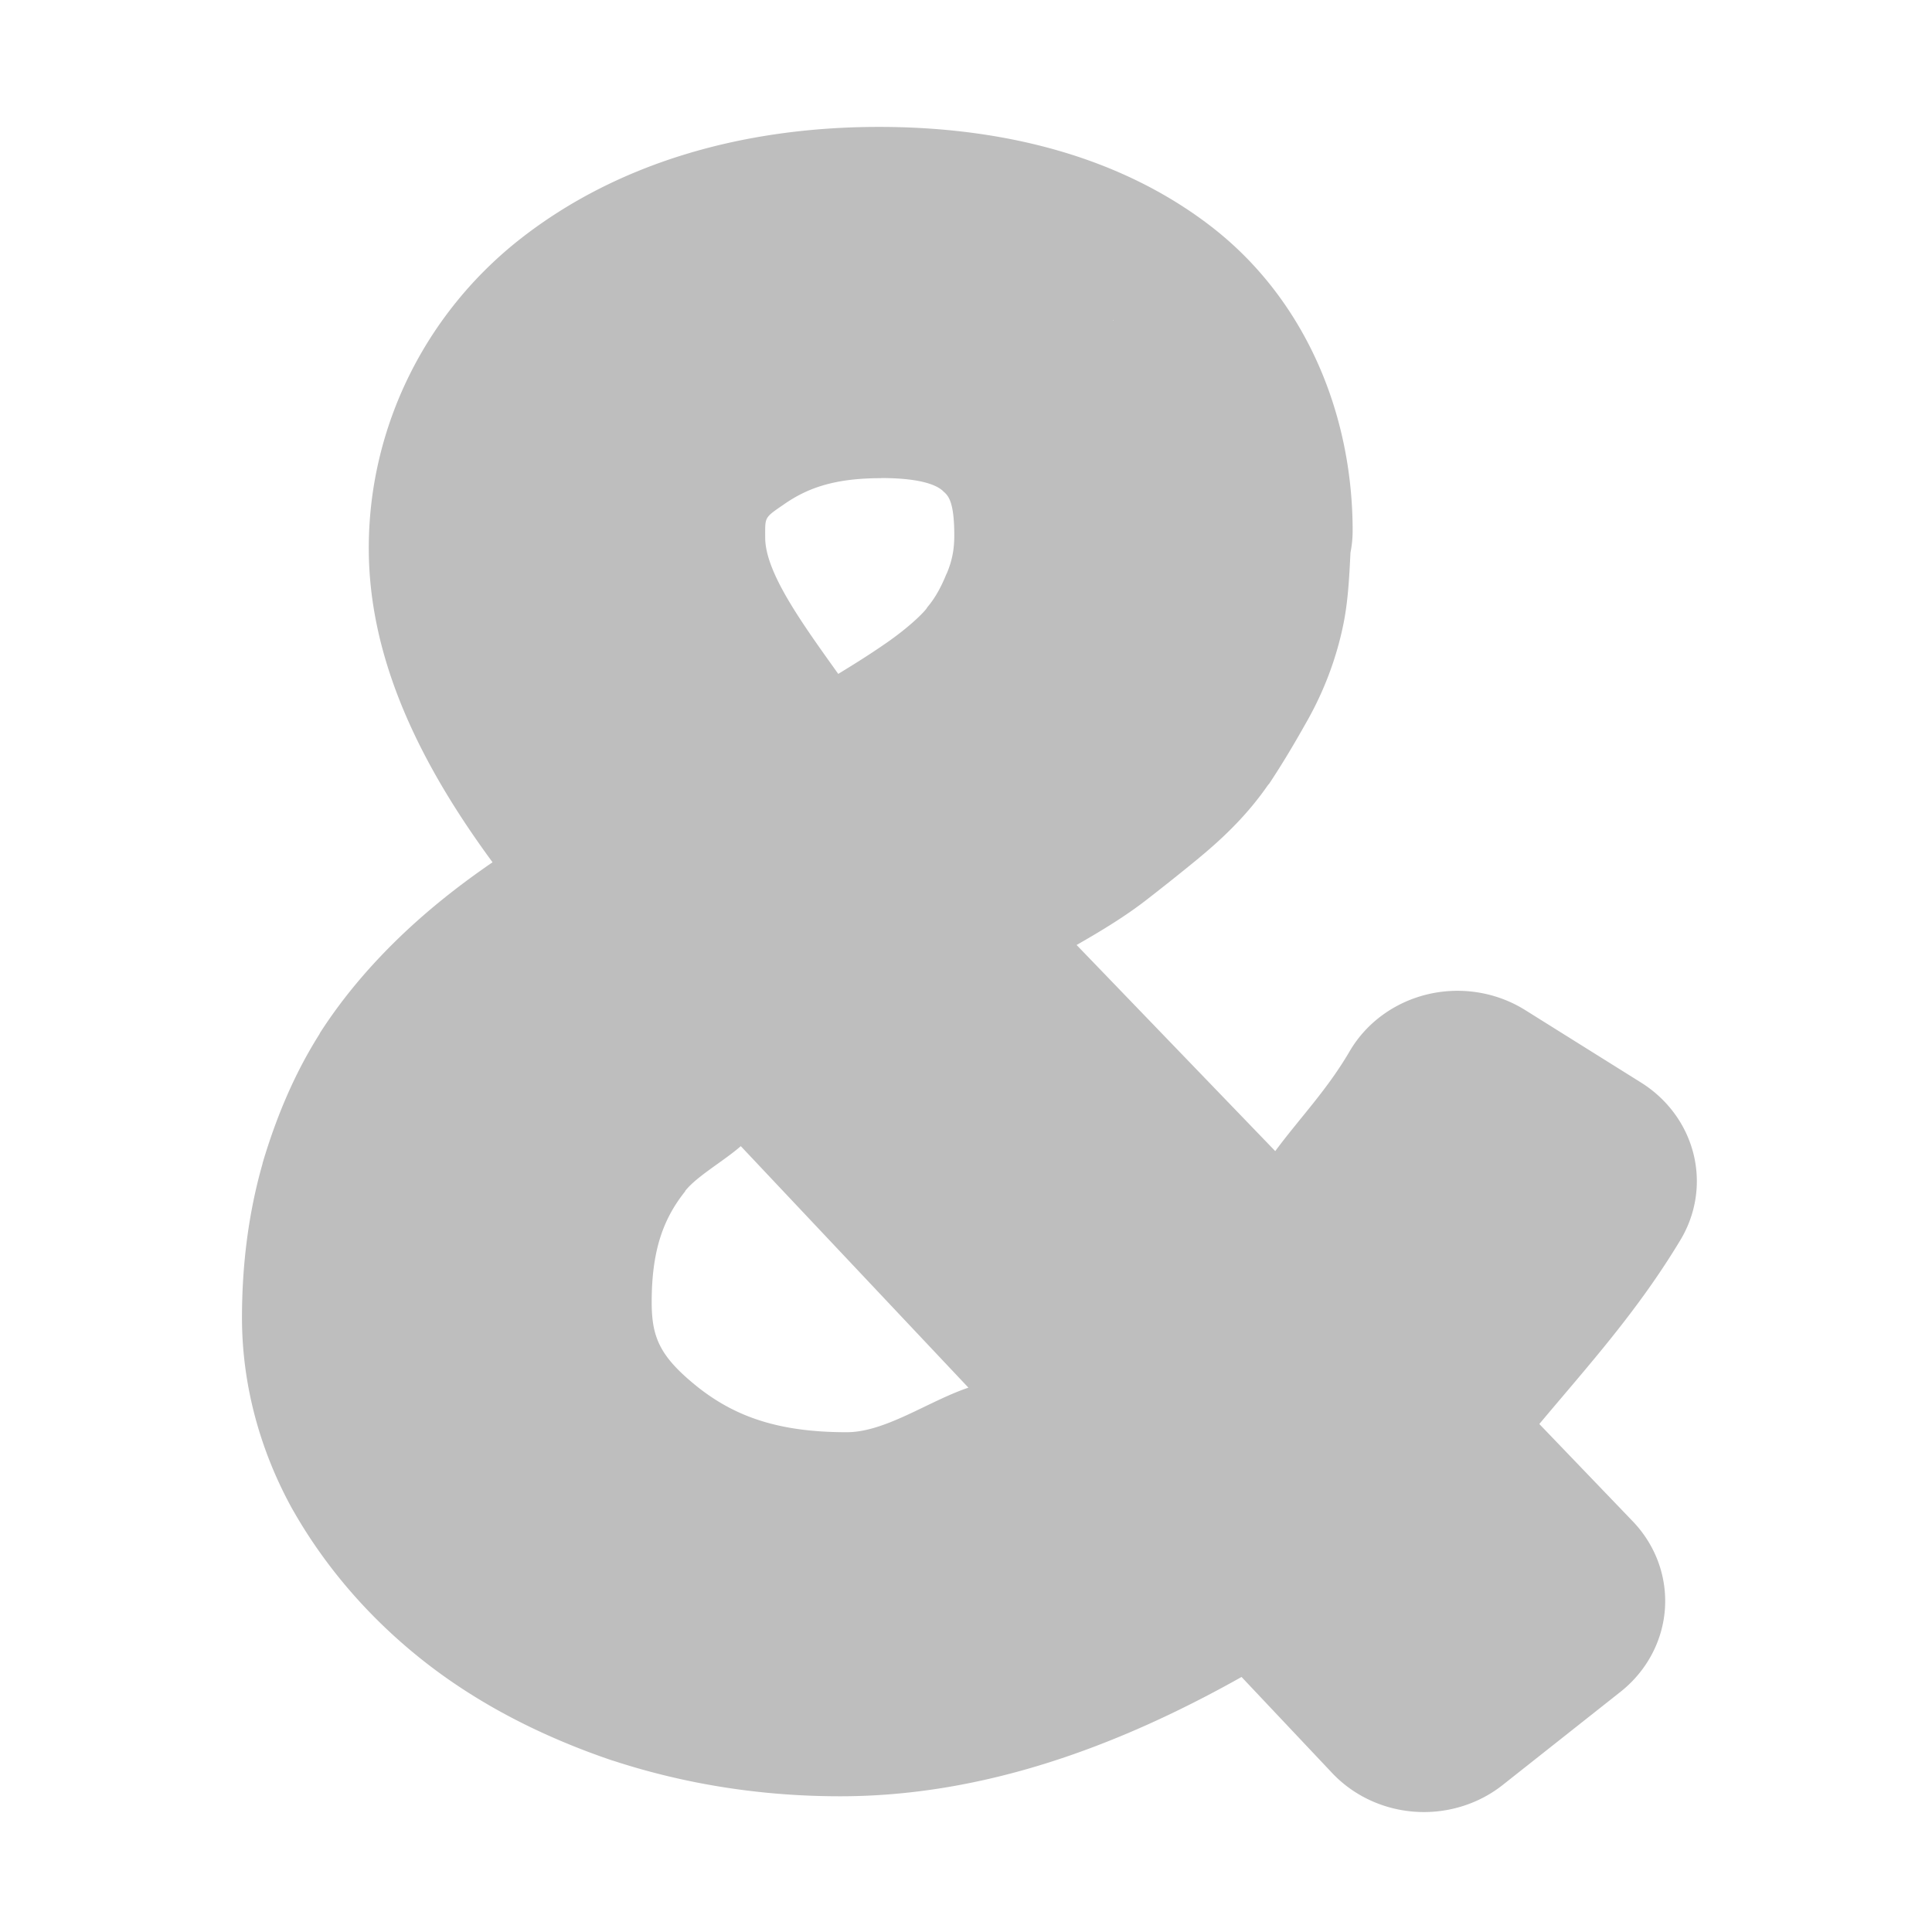 <svg height="16" viewBox="0 0 16 16" width="16" xmlns="http://www.w3.org/2000/svg"><path d="m7.279 1.051c-1.118 0-2.152.293-2.955.916-.805.624-1.27 1.576-1.27 2.572 0 .92.424 1.785 1.025 2.602-.242.166-.477.347-.707.561-.279.26-.524.544-.723.854a1.023.977 0 0 0 -.002.006c-.204.322-.356.679-.471 1.066a1.023.977 0 0 0 -.002.01c-.116.407-.17.835-.17 1.275 0 .551.147 1.098.42 1.59a1.023.977 0 0 0 .006.01c.271.475.638.896 1.08 1.244.45.354.976.624 1.559.822a1.023.977 0 0 0 .014.004c.601.196 1.231.293 1.875.293 1.165 0 2.274-.398 3.324-.988l.75.795a1.023.977 0 0 0 1.412.1l.975-.771a1.023.977 0 0 0 .102-1.414l-.773-.805c.401-.479.812-.931 1.168-1.523a1.023.977 0 0 0 -.326-1.305l-.959-.6a1.023.977 0 0 0 -1.453.34c-.19.325-.412.551-.617.828l-1.645-1.707c.215-.123.404-.239.57-.367.129-.1.277-.217.445-.355a1.023.977 0 0 0 .002-.002c.218-.18.408-.37.566-.598a1.023.977 0 0 0 .012-.014c.104-.156.204-.324.303-.5.145-.252.25-.526.309-.809.041-.196.051-.4.061-.604a1.023.977 0 0 0 .018-.182c0-.979-.399-1.922-1.17-2.518-.743-.574-1.707-.826-2.752-.826zm1.938 1.596.006.008c-.001-.001-.003-.001-.004-.002-.002-.001-0-.004-.002-.006zm-1.92 1.312c.371 0 .476.075.51.105a1.023.977 0 0 0 .006.006c.037.033.09.076.09.365 0 .117-.019.211-.061.311a1.023.977 0 0 0 -.006.012c-.051.126-.104.209-.154.268a1.023.977 0 0 0 -.012.018c-.042.051-.152.157-.33.281-.152.105-.274.18-.398.256-.296-.415-.605-.838-.605-1.129 0-.173-.011-.161.158-.277.2-.139.428-.215.803-.215zm-1.162 5.533 1.885 2c-.332.112-.687.369-1.008.369-.561 0-.919-.127-1.23-.371-.316-.253-.385-.41-.385-.707 0-.431.098-.691.275-.914a1.023.977 0 0 0 .004-.008c.095-.12.317-.245.459-.369z" fill="#bebebe"/></svg>